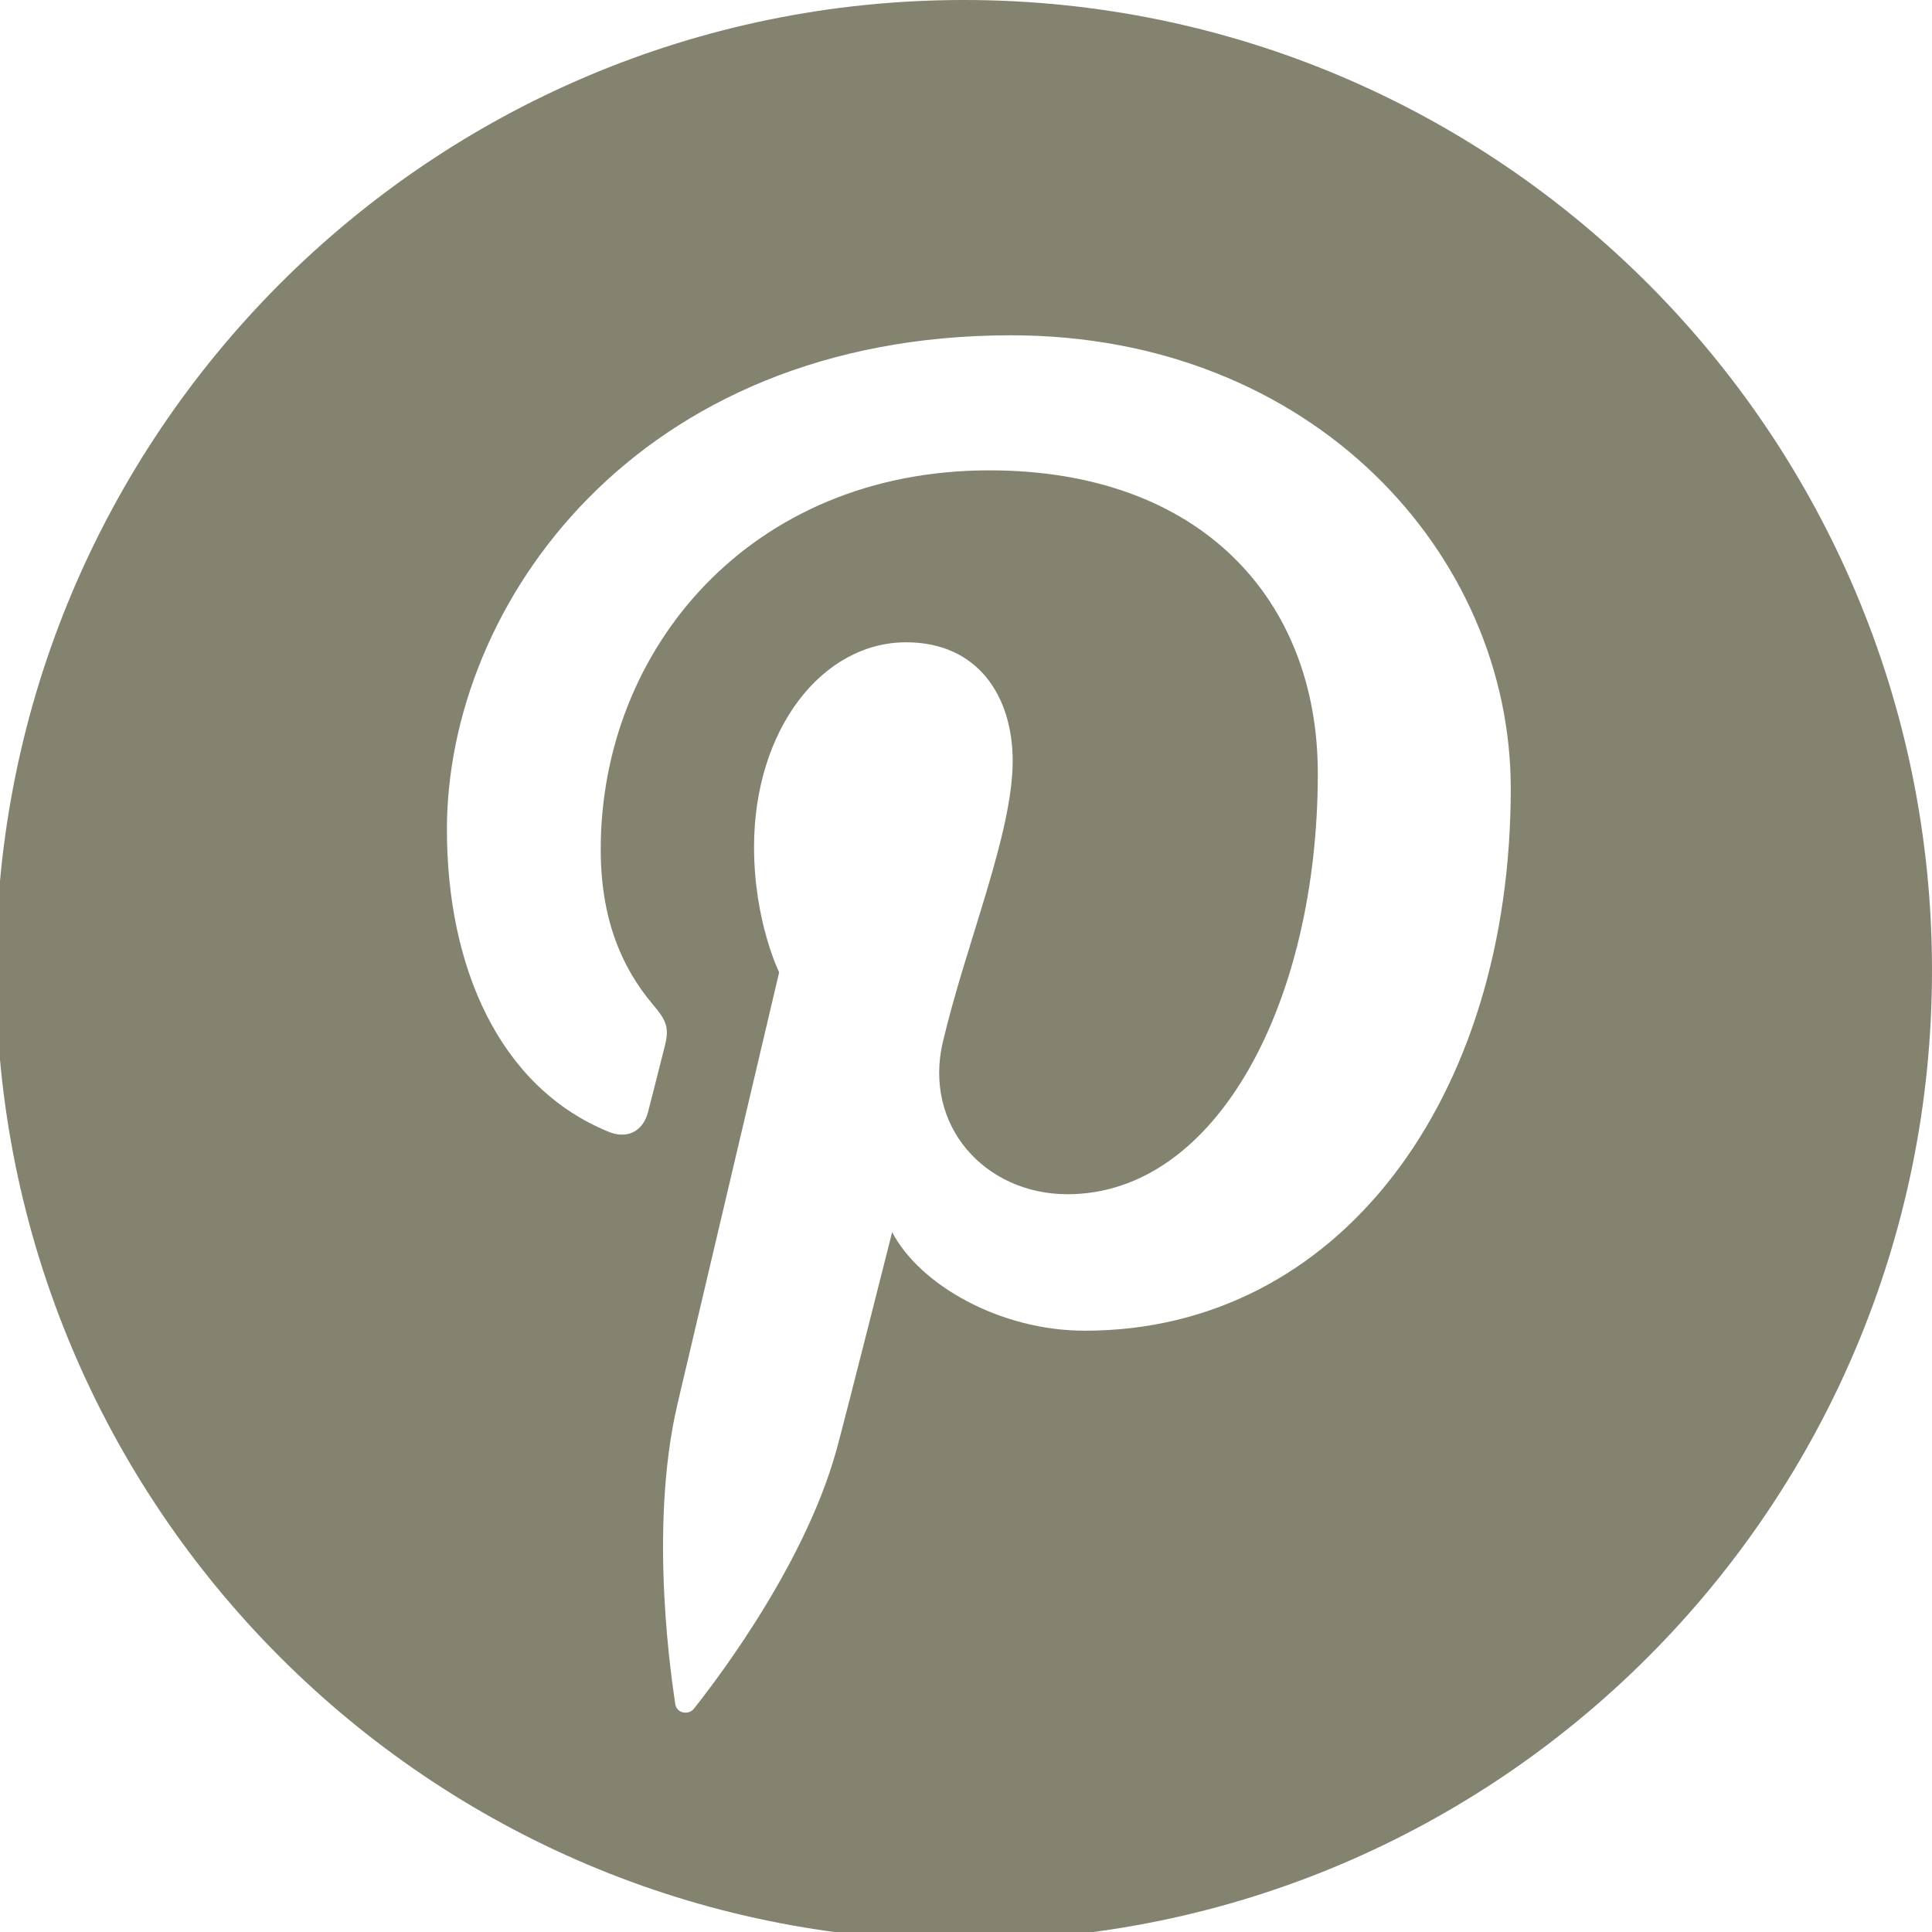 <?xml version="1.0" standalone="no"?>
<!-- Generator: Adobe Fireworks 10, Export SVG Extension by Aaron Beall (http://fireworks.abeall.com) . Version: 0.6.1  -->
<!DOCTYPE svg PUBLIC "-//W3C//DTD SVG 1.1//EN" "http://www.w3.org/Graphics/SVG/1.1/DTD/svg11.dtd">
<svg id="Untitled-P%E1gina%201" viewBox="0 0 31 31" style="background-color:#ffffff00" version="1.1"
	xmlns="http://www.w3.org/2000/svg" xmlns:xlink="http://www.w3.org/1999/xlink" xml:space="preserve"
	x="0px" y="0px" width="31px" height="31px"
>
	<g id="Capa%201">
		<path d="M 15.466 0 C 6.888 0 -0.065 6.973 -0.065 15.57 C -0.065 24.171 6.888 31.138 15.466 31.138 C 24.049 31.138 31 24.171 31 15.57 C 31 6.973 24.049 0 15.466 0 ZM 17.407 21.352 C 16.04 21.352 14.753 20.612 14.315 19.77 C 14.315 19.77 13.578 22.695 13.423 23.261 C 12.874 25.255 11.262 27.252 11.136 27.415 C 11.049 27.527 10.855 27.492 10.835 27.341 C 10.8 27.086 10.389 24.57 10.873 22.517 C 11.116 21.486 12.502 15.601 12.502 15.601 C 12.502 15.601 12.099 14.788 12.099 13.591 C 12.099 11.71 13.187 10.306 14.54 10.306 C 15.691 10.306 16.249 11.172 16.249 12.21 C 16.249 13.373 15.511 15.107 15.129 16.716 C 14.812 18.062 15.804 19.162 17.129 19.162 C 19.527 19.162 21.145 16.07 21.145 12.411 C 21.145 9.63 19.276 7.547 15.875 7.547 C 12.034 7.547 9.639 10.419 9.639 13.626 C 9.639 14.732 9.966 15.514 10.475 16.117 C 10.711 16.394 10.742 16.504 10.658 16.822 C 10.596 17.058 10.458 17.619 10.399 17.841 C 10.314 18.165 10.056 18.279 9.765 18.16 C 7.996 17.436 7.171 15.494 7.171 13.31 C 7.171 9.704 10.205 5.38 16.222 5.38 C 21.057 5.38 24.241 8.886 24.241 12.653 C 24.241 17.632 21.479 21.352 17.407 21.352 Z" fill="#838370"/>
	</g>
</svg>